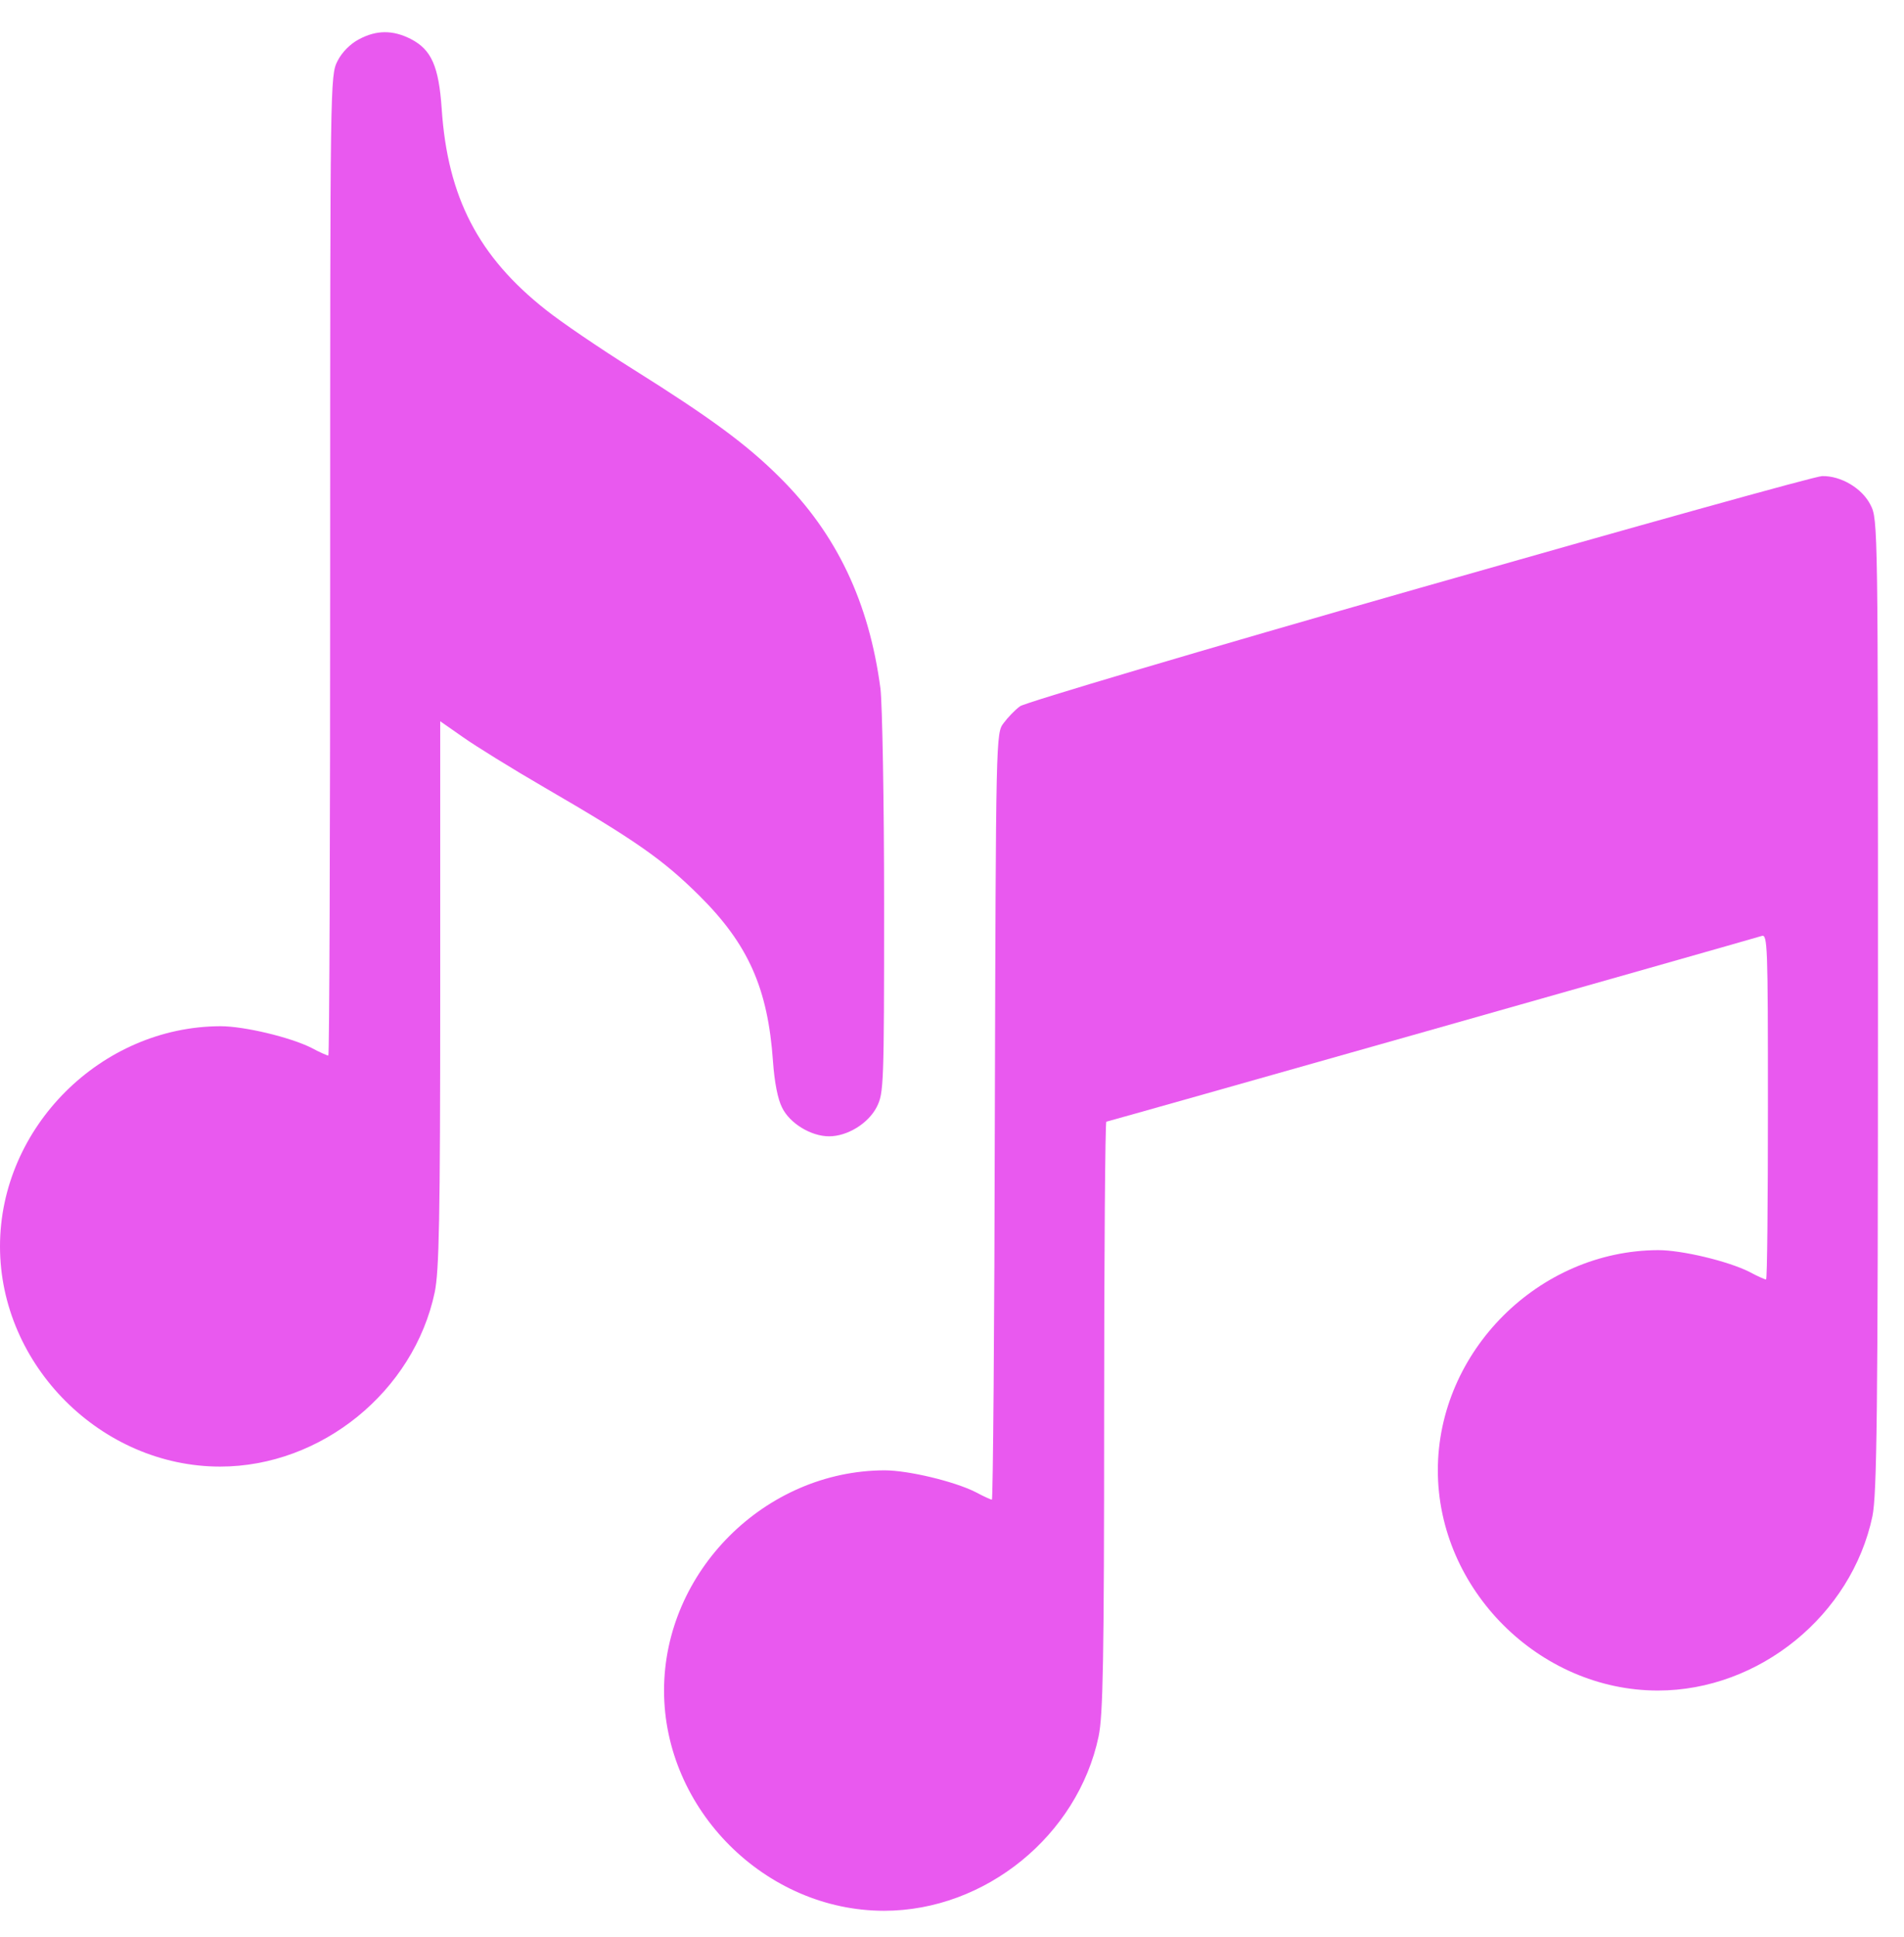 <svg width="59" height="60" viewBox="0 0 59 60" fill="none" xmlns="http://www.w3.org/2000/svg">
<path fill-rule="evenodd" clip-rule="evenodd" d="M11.118 1.22C10.856 1.357 10.595 1.618 10.458 1.891C10.231 2.334 10.231 2.527 10.231 17.519C10.231 25.861 10.208 32.692 10.174 32.692C10.14 32.692 9.901 32.59 9.651 32.453C8.992 32.124 7.571 31.783 6.832 31.783C3.126 31.794 0 34.92 0 38.602C0 42.285 3.138 45.422 6.821 45.422C9.958 45.422 12.823 43.092 13.471 40.023C13.607 39.364 13.641 37.773 13.641 30.783V22.338L14.357 22.838C14.744 23.111 15.881 23.815 16.881 24.395C19.723 26.043 20.553 26.634 21.667 27.737C23.19 29.248 23.793 30.612 23.952 32.863C23.997 33.51 24.1 34.045 24.236 34.306C24.475 34.795 25.134 35.193 25.691 35.193C26.26 35.193 26.907 34.795 27.169 34.283C27.385 33.851 27.396 33.635 27.396 28.009C27.396 24.804 27.34 21.792 27.283 21.326C26.93 18.655 25.93 16.541 24.168 14.791C23.145 13.768 21.997 12.927 19.621 11.438C18.586 10.79 17.37 9.961 16.915 9.597C14.824 7.949 13.869 6.108 13.687 3.368C13.596 2.05 13.368 1.538 12.732 1.209C12.175 0.925 11.663 0.925 11.118 1.22L11.118 1.22Z" fill="#E959EF"/>
<path fill-rule="evenodd" clip-rule="evenodd" d="M43.987 18.212C37.248 20.133 31.77 21.759 31.611 21.872C31.452 21.986 31.225 22.225 31.1 22.395C30.861 22.702 30.861 22.793 30.827 34.581C30.816 41.105 30.77 46.448 30.736 46.448C30.713 46.448 30.475 46.345 30.225 46.209C29.566 45.879 28.145 45.538 27.407 45.538C23.702 45.55 20.577 48.676 20.577 52.358C20.577 56.041 23.713 59.179 27.395 59.179C30.532 59.179 33.396 56.848 34.043 53.779C34.18 53.12 34.214 51.449 34.214 43.856C34.214 38.843 34.248 34.74 34.282 34.74C34.327 34.74 53.908 29.193 54.59 28.988C54.772 28.931 54.783 29.238 54.783 34.274C54.783 37.218 54.761 39.628 54.726 39.628C54.692 39.628 54.454 39.525 54.204 39.389C53.544 39.059 52.124 38.718 51.385 38.718C47.681 38.73 44.555 41.855 44.555 45.538C44.555 49.221 47.692 52.358 51.374 52.358C54.511 52.358 57.374 50.028 58.022 46.959C58.158 46.277 58.193 43.913 58.193 31.125C58.193 16.28 58.193 16.087 57.965 15.643C57.704 15.12 57.045 14.734 56.465 14.745C56.261 14.745 50.647 16.314 43.987 18.212Z" fill="#E959EF"/>
</svg>
